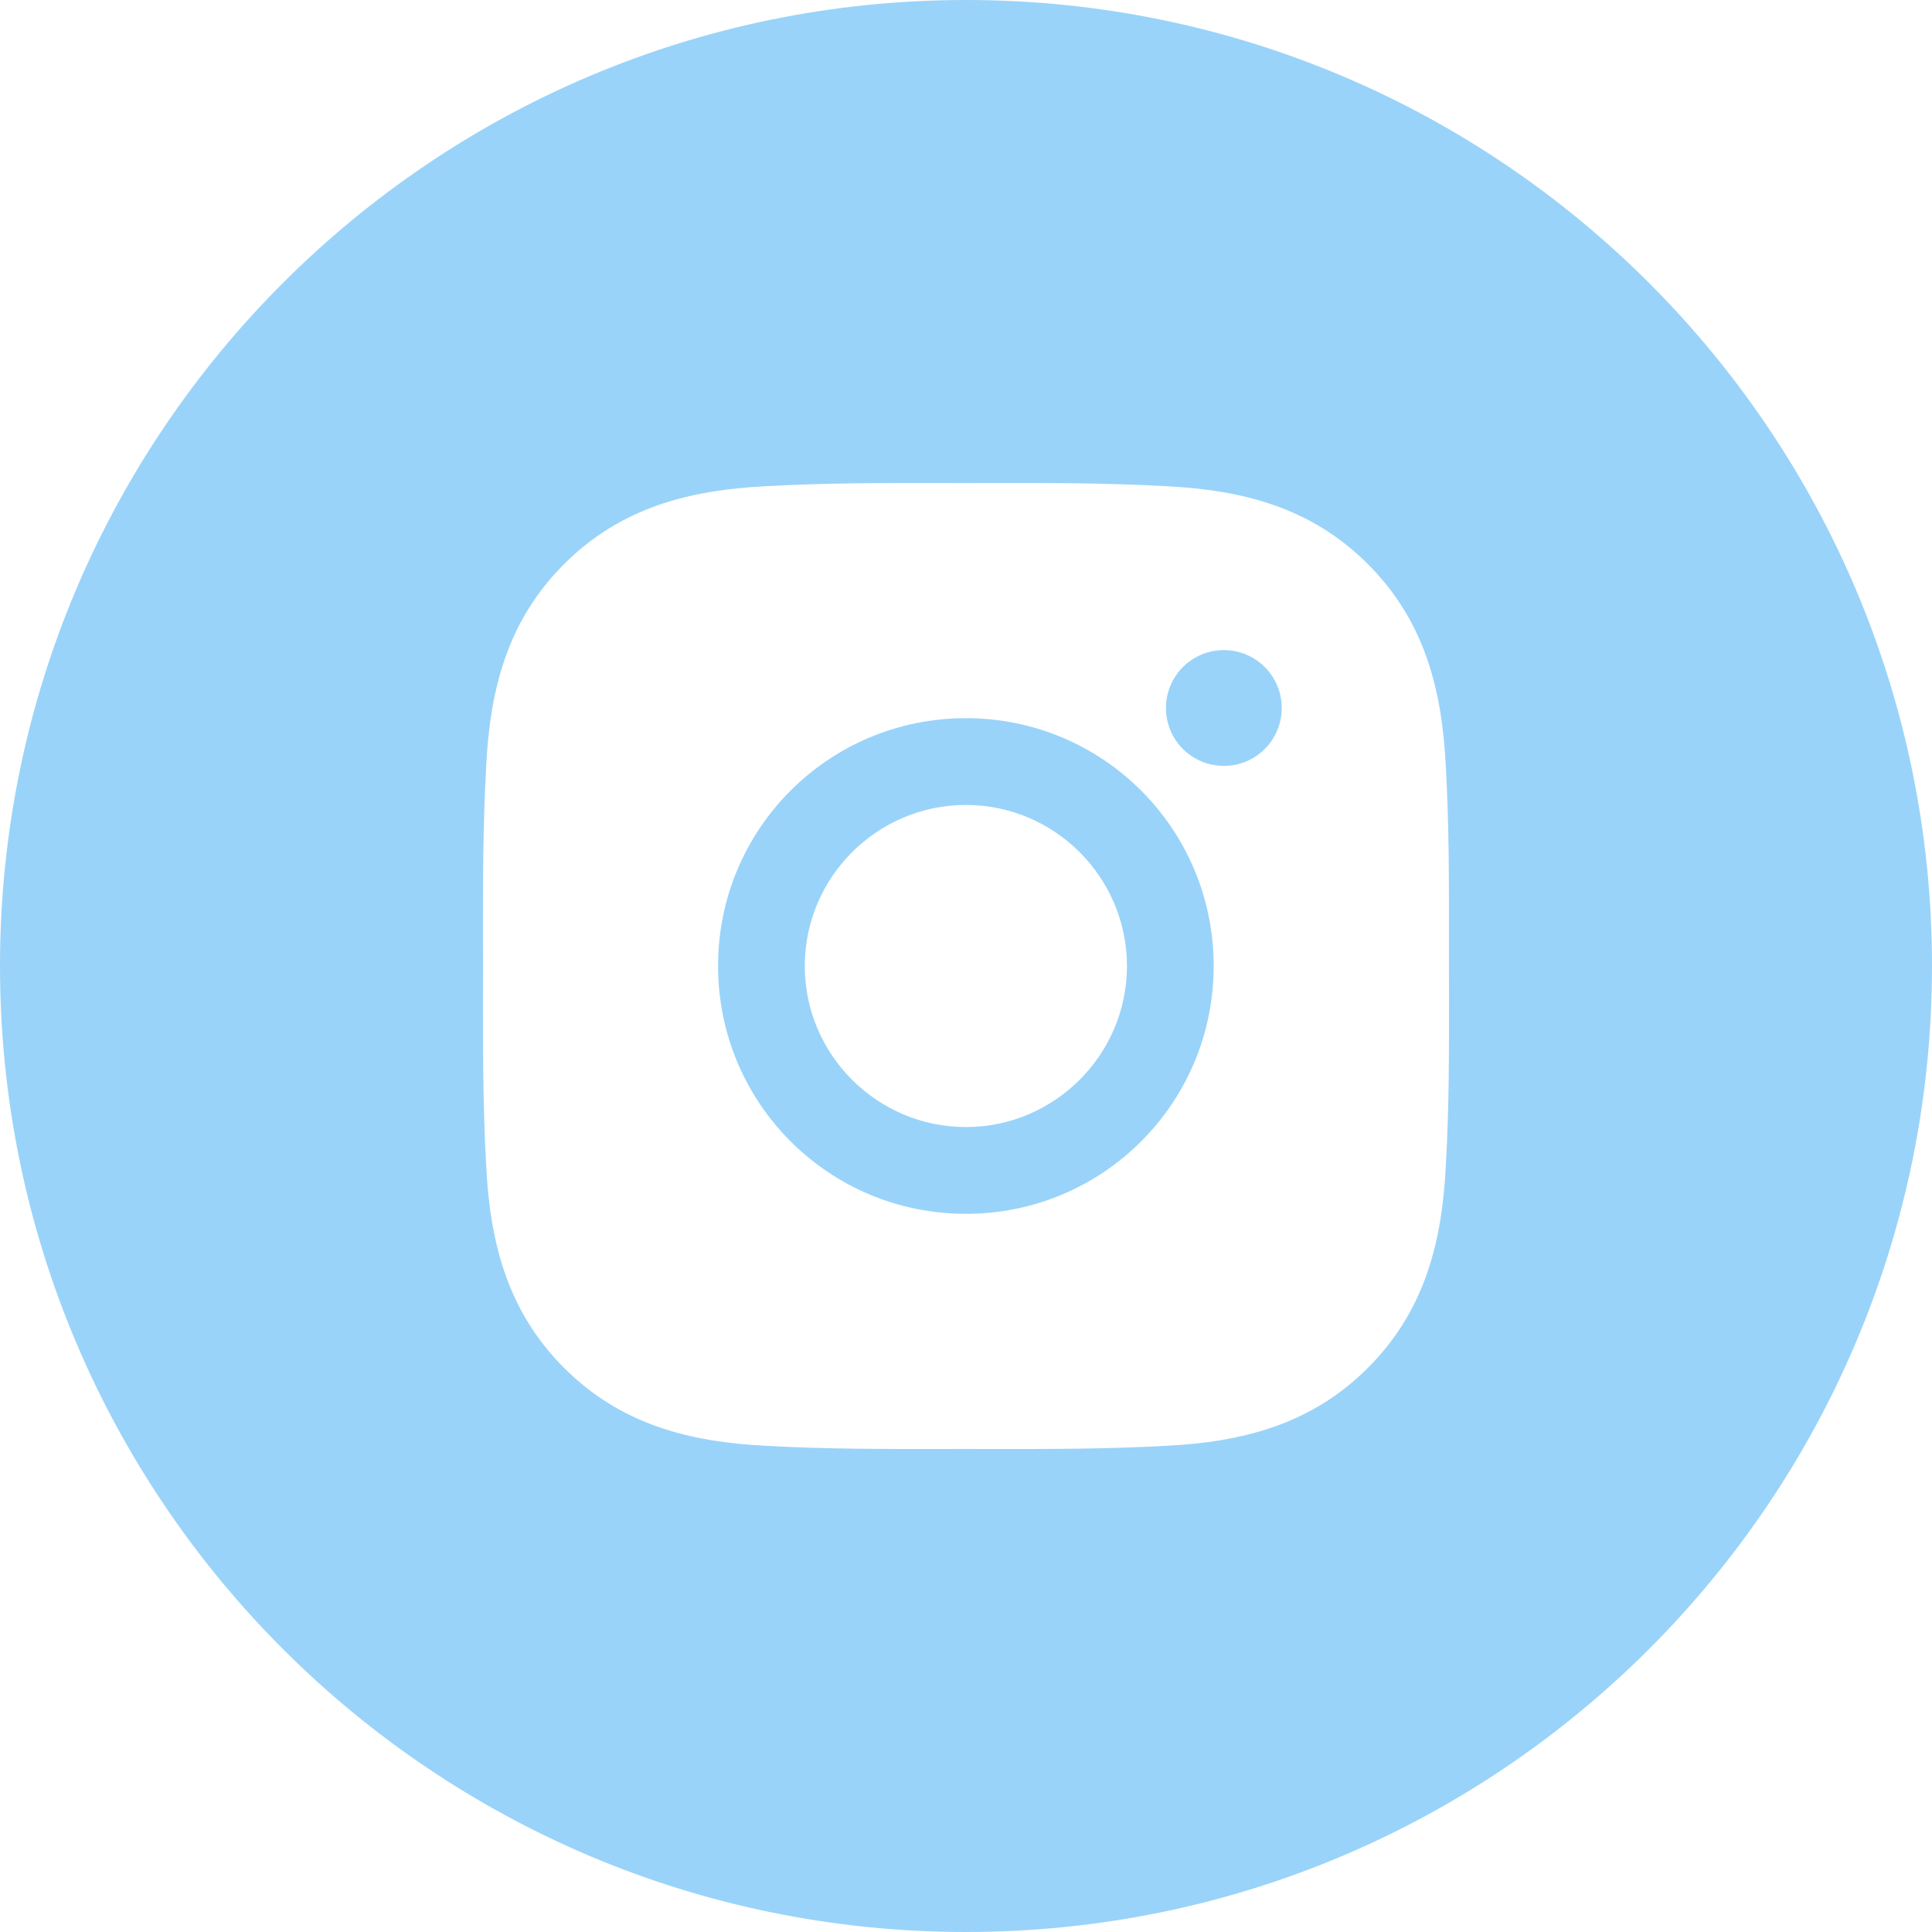 <svg width="36" height="36" viewBox="0 0 36 36" fill="none" xmlns="http://www.w3.org/2000/svg">
<path fill-rule="evenodd" clip-rule="evenodd" d="M13.38 18C13.38 20.555 15.442 22.618 17.998 22.618C20.553 22.618 22.615 20.555 22.615 18C22.615 15.444 20.553 13.382 17.998 13.382C15.442 13.382 13.38 15.444 13.38 18ZM14.996 18C14.996 16.347 16.345 14.999 17.998 14.999C19.65 14.999 20.999 16.347 20.999 18C20.999 19.653 19.65 21.001 17.998 21.001C16.345 21.001 14.996 19.653 14.996 18Z" fill="#9AD3F9"/>
<path d="M21.726 13.193C21.726 13.79 22.208 14.271 22.805 14.271C22.946 14.272 23.087 14.244 23.217 14.19C23.348 14.136 23.467 14.056 23.567 13.956C23.668 13.856 23.747 13.737 23.801 13.606C23.855 13.475 23.883 13.335 23.883 13.193C23.883 12.596 23.401 12.114 22.805 12.114C22.208 12.114 21.726 12.596 21.726 13.193Z" fill="#9AD3F9"/>
<path fill-rule="evenodd" clip-rule="evenodd" d="M18 0C27.941 0 36 8.059 36 18C36 27.941 27.941 36 18 36C8.059 36 0 27.941 0 18C0 8.059 8.059 0 18 0ZM26.999 17.545C26.999 17.697 26.999 17.848 26.999 18C26.999 18.17 26.999 18.339 27 18.508C27.001 19.579 27.003 20.644 26.941 21.715C26.871 23.156 26.544 24.433 25.488 25.489C24.435 26.542 23.156 26.871 21.715 26.941C20.626 27.002 19.543 27.001 18.454 27C18.303 27 18.151 26.999 18 26.999C17.849 26.999 17.697 27 17.546 27C16.459 27.001 15.376 27.002 14.285 26.941C12.844 26.871 11.567 26.544 10.511 25.489C9.458 24.435 9.129 23.156 9.059 21.715C8.998 20.626 8.999 19.542 9 18.454C9.001 18.303 9.001 18.151 9.001 18C9.001 17.849 9.001 17.697 9 17.546C8.999 16.459 8.998 15.376 9.059 14.285C9.129 12.844 9.455 11.567 10.511 10.511C11.565 9.458 12.844 9.129 14.285 9.059C15.374 8.998 16.456 8.999 17.545 9C17.697 9.001 17.848 9.001 18 9.001C18.151 9.001 18.302 9.001 18.454 9C19.541 8.999 20.624 8.998 21.715 9.059C23.156 9.129 24.432 9.455 25.488 10.511C26.542 11.565 26.871 12.844 26.941 14.285C27.002 15.374 27 16.456 26.999 17.545Z" fill="#9AD3F9"/>
</svg>

